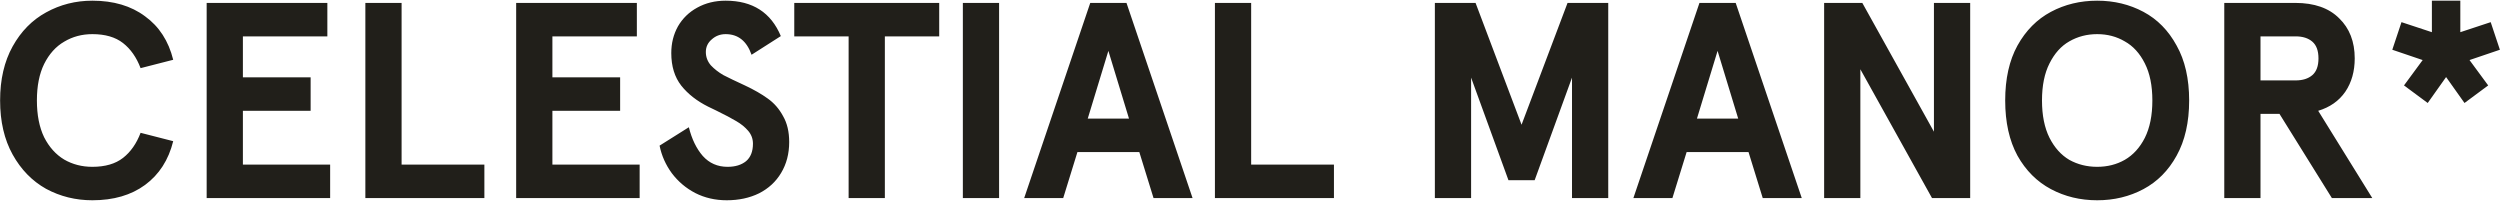<svg width="1376" height="111" viewBox="0 0 1376 111" fill="none" xmlns="http://www.w3.org/2000/svg">
<path d="M50.839 110.227C41.634 110.227 33.145 108.131 25.372 103.937C17.701 99.641 11.564 93.351 6.961 85.067C2.359 76.782 0.057 66.861 0.057 55.303C0.057 43.746 2.359 33.825 6.961 25.54C11.564 17.255 17.701 11.016 25.372 6.823C33.145 2.527 41.634 0.379 50.839 0.379C62.499 0.379 72.164 3.243 79.835 8.971C87.609 14.596 92.774 22.574 95.331 32.904L77.381 37.507C75.13 31.574 71.909 26.972 67.715 23.699C63.522 20.426 57.896 18.789 50.839 18.789C45.111 18.789 39.946 20.17 35.344 22.932C30.741 25.591 27.059 29.682 24.298 35.205C21.638 40.626 20.309 47.325 20.309 55.303C20.309 63.281 21.638 70.031 24.298 75.555C27.059 80.975 30.741 85.067 35.344 87.828C39.946 90.487 45.111 91.817 50.839 91.817C57.896 91.817 63.522 90.181 67.715 86.908C71.909 83.635 75.13 79.032 77.381 73.1L95.331 77.702C92.774 88.033 87.609 96.062 79.835 101.789C72.164 107.415 62.499 110.227 50.839 110.227ZM113.746 1.606H180.176V20.017H133.69V42.569H170.971V60.98H133.69V90.59H181.711V109H113.746V1.606ZM201.093 1.606H221.037V90.59H266.603V109H201.093V1.606ZM284.095 1.606H350.526V20.017H304.04V42.569H341.321V60.98H304.04V90.59H352.06V109H284.095V1.606ZM400.004 110.227C393.662 110.227 387.883 108.898 382.667 106.238C377.553 103.579 373.257 99.948 369.78 95.346C366.405 90.743 364.155 85.68 363.03 80.157L379.139 70.031C380.775 76.577 383.332 81.845 386.81 85.834C390.389 89.823 394.941 91.817 400.464 91.817C404.657 91.817 408.033 90.794 410.59 88.749C413.146 86.601 414.425 83.379 414.425 79.083C414.425 76.424 413.556 74.072 411.817 72.026C410.078 69.98 407.879 68.19 405.22 66.656C402.663 65.122 398.981 63.179 394.174 60.826L389.724 58.678C383.588 55.61 378.678 51.775 374.996 47.172C371.314 42.467 369.473 36.484 369.473 29.222C369.473 23.801 370.7 18.892 373.155 14.494C375.712 10.096 379.241 6.669 383.741 4.215C388.344 1.658 393.56 0.379 399.39 0.379C414.22 0.379 424.346 6.874 429.767 19.863L413.658 30.142C410.999 22.574 406.243 18.789 399.39 18.789C396.424 18.789 393.867 19.761 391.719 21.704C389.571 23.545 388.497 25.847 388.497 28.608C388.497 31.37 389.418 33.825 391.259 35.972C393.202 38.018 395.503 39.808 398.163 41.342C400.924 42.774 404.862 44.666 409.976 47.019C414.988 49.371 419.181 51.775 422.556 54.229C426.034 56.684 428.846 59.906 430.994 63.895C433.244 67.781 434.37 72.537 434.37 78.163C434.37 84.606 432.886 90.283 429.92 95.192C427.057 99.999 423.016 103.733 417.8 106.392C412.584 108.949 406.652 110.227 400.004 110.227ZM467.08 20.017H437.163V1.606H516.941V20.017H487.025V109H467.08V20.017ZM529.956 1.606H549.9V109H529.956V1.606ZM600.074 1.606H620.019L656.379 109H634.901L627.076 83.686H593.017L585.193 109H563.714L600.074 1.606ZM621.4 65.275L610.047 27.995L598.694 65.275H621.4ZM668.692 1.606H688.637V90.59H734.203V109H668.692V1.606ZM789.75 1.606H812.149L837.463 68.651L862.777 1.606H885.177V109H865.232V42.723L844.674 99.181H830.253L809.694 42.723V109H789.75V1.606ZM935.38 1.606H955.324L991.684 109H970.206L962.381 83.686H928.322L920.498 109H899.019L935.38 1.606ZM956.705 65.275L945.352 27.995L933.999 65.275H956.705ZM1004 1.606H1025.02L1064.44 72.486V1.606H1084.39V109H1063.37L1023.94 38.12V109H1004V1.606ZM1154.29 110.227C1144.98 110.227 1136.49 108.182 1128.82 104.091C1121.15 99.999 1115.01 93.863 1110.41 85.68C1105.91 77.396 1103.66 67.27 1103.66 55.303C1103.66 43.337 1105.91 33.262 1110.41 25.08C1115.01 16.795 1121.15 10.607 1128.82 6.516C1136.49 2.425 1144.98 0.379 1154.29 0.379C1163.59 0.379 1172.08 2.425 1179.75 6.516C1187.42 10.607 1193.51 16.795 1198.01 25.08C1202.61 33.262 1204.91 43.337 1204.91 55.303C1204.91 67.27 1202.61 77.396 1198.01 85.68C1193.51 93.863 1187.42 99.999 1179.75 104.091C1172.08 108.182 1163.59 110.227 1154.29 110.227ZM1154.29 91.817C1159.91 91.817 1164.97 90.538 1169.47 87.981C1174.08 85.322 1177.76 81.282 1180.52 75.861C1183.28 70.338 1184.66 63.486 1184.66 55.303C1184.66 47.121 1183.28 40.319 1180.52 34.898C1177.76 29.375 1174.08 25.335 1169.47 22.778C1164.97 20.119 1159.91 18.789 1154.29 18.789C1148.66 18.789 1143.55 20.119 1138.94 22.778C1134.44 25.335 1130.81 29.375 1128.05 34.898C1125.29 40.319 1123.91 47.121 1123.91 55.303C1123.91 63.486 1125.29 70.338 1128.05 75.861C1130.81 81.282 1134.44 85.322 1138.94 87.981C1143.55 90.538 1148.66 91.817 1154.29 91.817ZM1224.24 1.606H1263.36C1273.79 1.606 1281.82 4.419 1287.45 10.044C1293.17 15.568 1296.04 22.932 1296.04 32.137C1296.04 39.297 1294.3 45.433 1290.82 50.547C1287.34 55.559 1282.38 59.036 1275.94 60.98L1305.7 109H1283.46L1254.62 62.667H1244.18V109H1224.24V1.606ZM1263.51 44.257C1267.4 44.257 1270.47 43.285 1272.72 41.342C1274.97 39.399 1276.09 36.33 1276.09 32.137C1276.09 27.943 1274.97 24.875 1272.72 22.932C1270.47 20.988 1267.4 20.017 1263.51 20.017H1244.18V44.257H1263.51ZM1323.16 47.019L1333.44 33.057L1316.72 27.381L1321.78 12.192L1338.51 17.715V0.379H1354.16V17.715L1370.88 12.192L1375.94 27.381L1359.22 33.057L1369.5 47.019L1356.46 56.684L1346.33 42.416L1336.21 56.684L1323.16 47.019Z" fill="#211F1A"/>
</svg>
